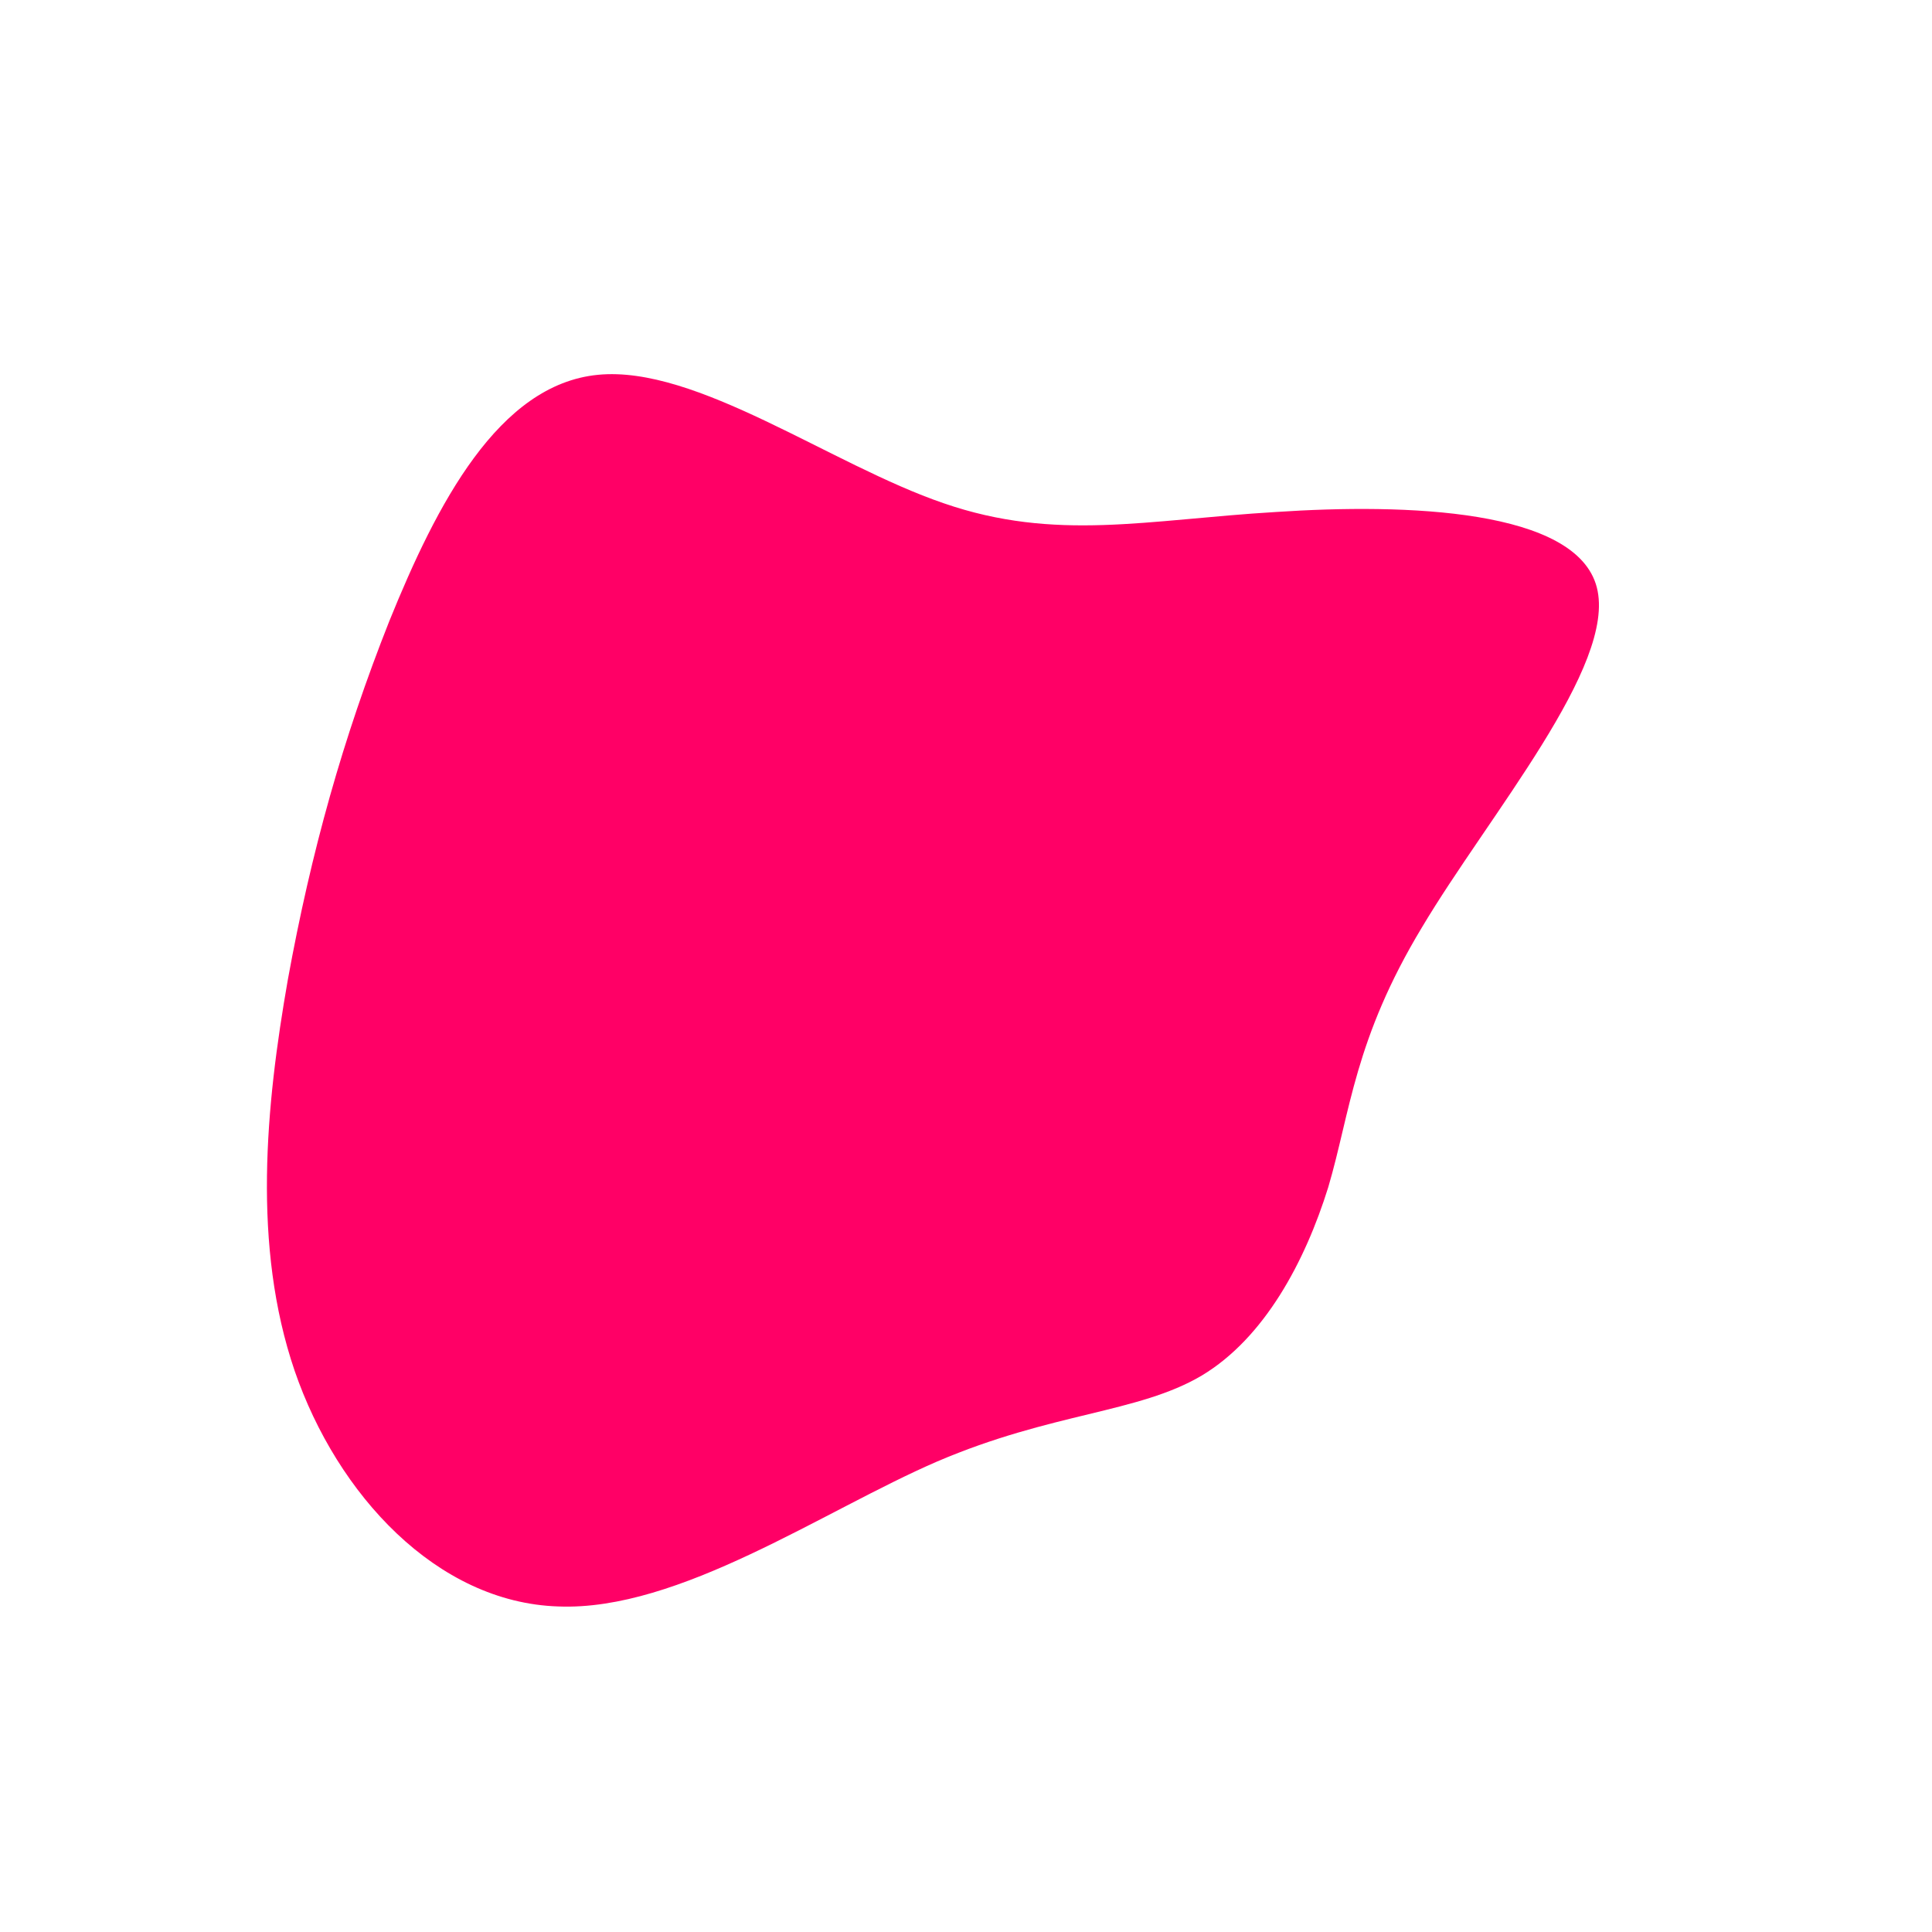 <?xml version="1.0" standalone="no"?>
<svg viewBox="0 0 200 200" xmlns="http://www.w3.org/2000/svg">
  <path fill="#FF0066" d="M32.1,-47C45.6,-47.9,63.2,-47.3,65.3,-39.2C67.4,-31.1,54.1,-15.6,47.2,-4C40.2,7.6,39.8,15.1,37.5,22.9C35.1,30.6,30.9,38.5,24.4,42.4C17.8,46.3,8.9,46.2,-3,51.3C-14.8,56.4,-29.7,66.8,-42.2,66.3C-54.8,65.9,-65.1,54.7,-69.5,41.9C-73.9,29,-72.5,14.5,-70.2,1.4C-67.8,-11.8,-64.5,-23.6,-59.7,-35.7C-54.8,-47.8,-48.4,-60.2,-38.1,-61.2C-27.9,-62.2,-14,-51.9,-2.3,-47.9C9.3,-43.9,18.7,-46.2,32.1,-47Z" transform="translate(100 100)" />
</svg>
